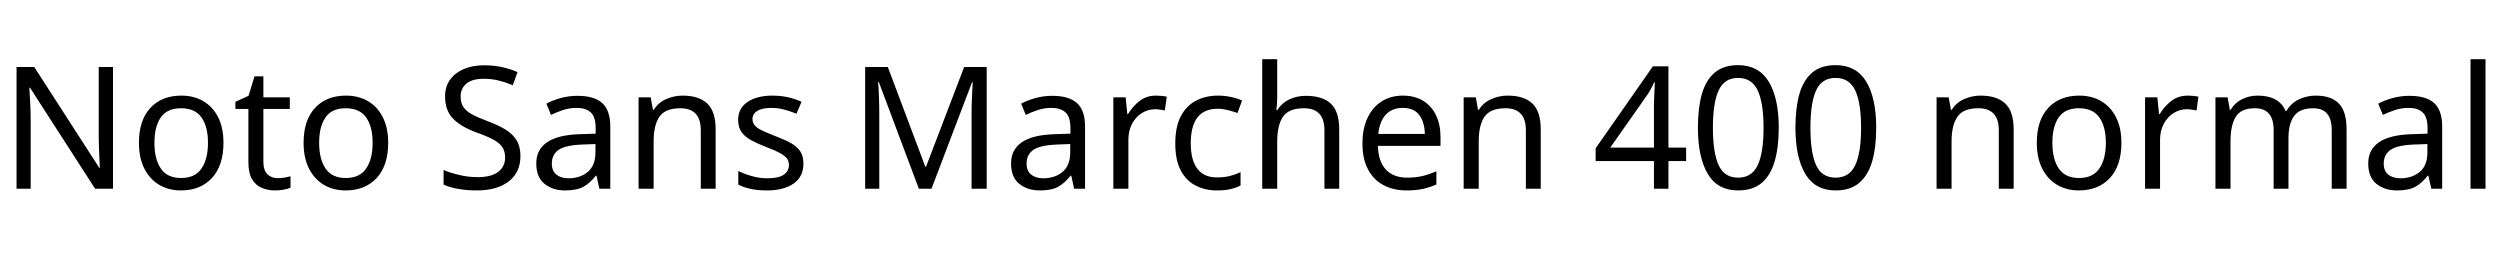 <svg xmlns="http://www.w3.org/2000/svg" xmlns:xlink="http://www.w3.org/1999/xlink" width="351.96" height="39.384"><path fill="black" d="M15.91 9.43L15.91 26.57L13.39 26.57L4.22 12.34L4.13 12.34Q4.18 13.18 4.25 14.42Q4.32 15.67 4.32 16.99L4.32 16.99L4.32 26.57L2.33 26.57L2.33 9.43L4.82 9.43L13.97 23.62L14.06 23.62Q14.04 23.23 14.00 22.46Q13.97 21.70 13.93 20.78Q13.90 19.87 13.90 19.10L13.90 19.10L13.90 9.43L15.91 9.43ZM31.46 20.11L31.46 20.11Q31.46 23.30 29.84 25.06Q28.22 26.81 25.46 26.81L25.46 26.81Q23.76 26.81 22.43 26.03Q21.10 25.25 20.33 23.75Q19.56 22.25 19.56 20.11L19.56 20.11Q19.56 16.92 21.17 15.19Q22.78 13.46 25.54 13.46L25.54 13.46Q27.29 13.46 28.62 14.24Q29.95 15.02 30.71 16.50Q31.46 17.98 31.46 20.11ZM21.74 20.11L21.74 20.11Q21.74 22.39 22.64 23.72Q23.54 25.06 25.51 25.06L25.51 25.06Q27.46 25.06 28.37 23.72Q29.28 22.39 29.28 20.11L29.28 20.11Q29.28 17.83 28.37 16.54Q27.46 15.24 25.49 15.24L25.49 15.24Q23.52 15.24 22.63 16.54Q21.74 17.83 21.74 20.11ZM39.10 25.08L39.10 25.08Q39.58 25.08 40.08 25.00Q40.58 24.91 40.90 24.82L40.90 24.82L40.90 26.42Q40.56 26.59 39.94 26.70Q39.31 26.81 38.74 26.81L38.74 26.81Q37.73 26.81 36.88 26.46Q36.02 26.11 35.50 25.25Q34.97 24.38 34.97 22.82L34.97 22.82L34.97 15.34L33.14 15.34L33.14 14.33L34.99 13.49L35.83 10.75L37.08 10.75L37.08 13.70L40.80 13.70L40.80 15.34L37.08 15.34L37.08 22.78Q37.08 23.95 37.64 24.52Q38.21 25.08 39.10 25.08ZM54.65 20.11L54.65 20.11Q54.65 23.30 53.03 25.06Q51.41 26.81 48.65 26.81L48.65 26.81Q46.94 26.81 45.61 26.03Q44.28 25.25 43.51 23.75Q42.74 22.25 42.74 20.11L42.74 20.11Q42.74 16.92 44.35 15.19Q45.96 13.46 48.72 13.46L48.72 13.46Q50.47 13.46 51.80 14.24Q53.14 15.02 53.89 16.50Q54.65 17.98 54.65 20.11ZM44.93 20.11L44.93 20.11Q44.93 22.39 45.83 23.72Q46.73 25.06 48.70 25.06L48.70 25.06Q50.64 25.06 51.55 23.72Q52.46 22.39 52.46 20.11L52.46 20.11Q52.46 17.83 51.55 16.54Q50.64 15.24 48.67 15.24L48.67 15.24Q46.70 15.24 45.82 16.54Q44.93 17.83 44.93 20.11ZM73.27 21.98L73.27 21.98Q73.27 24.26 71.62 25.54Q69.96 26.81 67.15 26.81L67.15 26.81Q65.71 26.81 64.49 26.59Q63.26 26.38 62.45 25.99L62.45 25.99L62.45 23.93Q63.31 24.31 64.60 24.62Q65.88 24.94 67.25 24.94L67.25 24.94Q69.17 24.94 70.14 24.19Q71.11 23.45 71.11 22.18L71.11 22.18Q71.11 21.34 70.75 20.76Q70.39 20.18 69.52 19.69Q68.64 19.20 67.08 18.65L67.08 18.65Q64.90 17.86 63.78 16.70Q62.66 15.55 62.66 13.56L62.66 13.56Q62.66 12.19 63.36 11.22Q64.06 10.25 65.29 9.72Q66.53 9.19 68.14 9.19L68.14 9.19Q69.55 9.19 70.73 9.46Q71.90 9.72 72.86 10.15L72.86 10.15L72.19 12.00Q71.30 11.62 70.26 11.35Q69.22 11.09 68.09 11.09L68.09 11.09Q66.48 11.09 65.66 11.77Q64.85 12.46 64.85 13.58L64.85 13.58Q64.85 14.45 65.21 15.02Q65.57 15.60 66.38 16.06Q67.20 16.51 68.59 17.04L68.59 17.04Q70.10 17.59 71.15 18.23Q72.19 18.86 72.73 19.75Q73.27 20.64 73.27 21.98ZM81.31 13.49L81.31 13.49Q83.66 13.49 84.79 14.52Q85.92 15.55 85.92 17.81L85.92 17.81L85.92 26.57L84.38 26.57L83.98 24.74L83.88 24.74Q83.04 25.80 82.12 26.30Q81.19 26.81 79.56 26.81L79.56 26.81Q77.81 26.81 76.66 25.88Q75.50 24.96 75.50 22.99L75.50 22.99Q75.50 21.07 77.02 20.03Q78.53 18.98 81.67 18.89L81.67 18.89L83.86 18.82L83.86 18.05Q83.86 16.44 83.16 15.82Q82.46 15.19 81.19 15.19L81.19 15.19Q80.18 15.19 79.27 15.49Q78.36 15.79 77.57 16.18L77.57 16.18L76.92 14.59Q77.76 14.14 78.91 13.81Q80.06 13.49 81.31 13.49ZM83.83 20.28L81.94 20.35Q79.54 20.45 78.61 21.12Q77.69 21.79 77.69 23.02L77.69 23.02Q77.69 24.10 78.35 24.60Q79.01 25.10 80.04 25.10L80.04 25.10Q81.67 25.10 82.75 24.20Q83.83 23.30 83.83 21.43L83.83 21.43L83.83 20.28ZM96.10 13.46L96.10 13.46Q98.40 13.46 99.58 14.58Q100.75 15.70 100.75 18.19L100.75 18.19L100.75 26.57L98.66 26.57L98.66 18.34Q98.66 15.24 95.78 15.24L95.78 15.24Q93.65 15.24 92.83 16.44Q92.02 17.64 92.02 19.90L92.02 19.90L92.02 26.57L89.90 26.57L89.90 13.70L91.61 13.70L91.92 15.46L92.04 15.46Q92.66 14.45 93.77 13.96Q94.87 13.46 96.10 13.46ZM113.11 23.02L113.11 23.02Q113.11 24.89 111.72 25.85Q110.33 26.81 107.98 26.81L107.98 26.81Q106.63 26.81 105.66 26.59Q104.69 26.38 103.94 25.99L103.94 25.99L103.94 24.07Q104.71 24.46 105.80 24.78Q106.90 25.10 108.02 25.10L108.02 25.10Q109.63 25.10 110.35 24.59Q111.07 24.07 111.07 23.21L111.07 23.21Q111.07 22.73 110.81 22.34Q110.54 21.96 109.86 21.58Q109.18 21.19 107.90 20.71L107.90 20.71Q106.66 20.23 105.77 19.75Q104.88 19.27 104.40 18.60Q103.92 17.93 103.92 16.87L103.92 16.87Q103.92 15.24 105.25 14.35Q106.58 13.46 108.74 13.46L108.74 13.46Q109.92 13.46 110.94 13.69Q111.96 13.92 112.85 14.33L112.85 14.33L112.13 16.01Q111.31 15.67 110.42 15.43Q109.54 15.19 108.60 15.19L108.60 15.19Q107.30 15.19 106.62 15.61Q105.94 16.03 105.94 16.75L105.94 16.75Q105.94 17.28 106.25 17.65Q106.56 18.02 107.29 18.37Q108.02 18.72 109.25 19.20L109.25 19.20Q110.47 19.66 111.34 20.14Q112.20 20.62 112.66 21.30Q113.11 21.98 113.11 23.02ZM131.14 26.57L129.36 26.57L123.72 11.54L123.62 11.54Q123.70 12.29 123.74 13.55Q123.79 14.81 123.79 16.18L123.79 16.18L123.79 26.57L121.80 26.57L121.80 9.43L124.99 9.43L130.27 23.47L130.37 23.47L135.74 9.43L138.91 9.43L138.91 26.57L136.78 26.57L136.78 16.03Q136.78 14.78 136.84 13.56Q136.90 12.34 136.94 11.57L136.94 11.57L136.85 11.57L131.14 26.57ZM148.15 13.49L148.15 13.49Q150.50 13.49 151.63 14.52Q152.76 15.55 152.76 17.81L152.76 17.81L152.76 26.57L151.22 26.57L150.82 24.74L150.72 24.74Q149.88 25.80 148.96 26.30Q148.03 26.81 146.40 26.81L146.40 26.81Q144.65 26.81 143.50 25.88Q142.34 24.96 142.34 22.99L142.34 22.99Q142.34 21.07 143.86 20.03Q145.37 18.98 148.51 18.89L148.51 18.89L150.70 18.82L150.70 18.05Q150.70 16.44 150 15.82Q149.30 15.19 148.03 15.19L148.03 15.19Q147.02 15.19 146.11 15.49Q145.20 15.79 144.41 16.18L144.41 16.18L143.76 14.59Q144.60 14.14 145.75 13.81Q146.90 13.49 148.15 13.49ZM150.67 20.28L148.78 20.35Q146.38 20.45 145.45 21.12Q144.53 21.79 144.53 23.02L144.53 23.02Q144.53 24.10 145.19 24.60Q145.85 25.10 146.88 25.10L146.88 25.10Q148.51 25.10 149.59 24.20Q150.67 23.30 150.67 21.43L150.67 21.43L150.67 20.28ZM162.74 13.46L162.74 13.46Q163.10 13.46 163.52 13.50Q163.94 13.54 164.26 13.61L164.26 13.61L163.99 15.55Q163.68 15.48 163.31 15.43Q162.94 15.38 162.60 15.38L162.60 15.38Q161.62 15.38 160.75 15.92Q159.89 16.46 159.37 17.44Q158.86 18.41 158.86 19.70L158.86 19.70L158.86 26.57L156.74 26.57L156.74 13.70L158.47 13.70L158.71 16.06L158.81 16.06Q159.43 15.00 160.42 14.23Q161.40 13.46 162.74 13.46ZM171.34 26.81L171.34 26.81Q169.63 26.81 168.30 26.11Q166.97 25.42 166.21 23.95Q165.46 22.49 165.46 20.21L165.46 20.21Q165.46 17.83 166.25 16.34Q167.04 14.86 168.40 14.16Q169.75 13.46 171.48 13.46L171.48 13.46Q172.46 13.46 173.38 13.67Q174.29 13.87 174.86 14.16L174.86 14.16L174.22 15.91Q173.64 15.70 172.87 15.50Q172.10 15.31 171.43 15.31L171.43 15.31Q167.64 15.31 167.64 20.18L167.64 20.18Q167.64 22.51 168.56 23.75Q169.49 24.98 171.31 24.98L171.31 24.98Q172.37 24.98 173.17 24.77Q173.98 24.55 174.65 24.24L174.65 24.24L174.65 26.11Q174.00 26.45 173.22 26.63Q172.44 26.81 171.34 26.81ZM179.81 8.33L179.81 13.68Q179.81 14.64 179.69 15.48L179.69 15.48L179.83 15.48Q180.46 14.50 181.52 13.99Q182.59 13.49 183.84 13.49L183.84 13.49Q186.19 13.49 187.37 14.60Q188.54 15.72 188.54 18.19L188.54 18.19L188.54 26.57L186.46 26.57L186.46 18.34Q186.46 15.24 183.58 15.24L183.58 15.24Q181.42 15.24 180.61 16.45Q179.81 17.66 179.81 19.92L179.81 19.92L179.81 26.57L177.70 26.57L177.70 8.33L179.81 8.33ZM197.50 13.46L197.50 13.46Q199.15 13.46 200.34 14.18Q201.53 14.90 202.16 16.21Q202.80 17.52 202.80 19.27L202.80 19.27L202.80 20.54L193.99 20.54Q194.04 22.73 195.11 23.87Q196.18 25.01 198.10 25.01L198.10 25.01Q199.32 25.01 200.27 24.78Q201.22 24.55 202.22 24.12L202.22 24.12L202.22 25.97Q201.24 26.40 200.28 26.60Q199.32 26.81 198.00 26.81L198.00 26.81Q196.18 26.81 194.77 26.06Q193.37 25.32 192.59 23.84Q191.81 22.37 191.81 20.23L191.81 20.23Q191.81 18.12 192.52 16.61Q193.22 15.10 194.51 14.28Q195.79 13.46 197.50 13.46ZM197.47 15.19L197.47 15.19Q195.96 15.19 195.08 16.16Q194.21 17.14 194.04 18.86L194.04 18.86L200.59 18.86Q200.57 17.23 199.82 16.21Q199.08 15.19 197.47 15.19ZM212.26 13.46L212.26 13.46Q214.56 13.46 215.74 14.58Q216.91 15.70 216.91 18.19L216.91 18.19L216.91 26.57L214.82 26.57L214.82 18.34Q214.82 15.24 211.94 15.24L211.94 15.24Q209.81 15.24 208.99 16.44Q208.18 17.64 208.18 19.90L208.18 19.90L208.18 26.57L206.06 26.57L206.06 13.70L207.77 13.70L208.08 15.46L208.20 15.46Q208.82 14.45 209.93 13.96Q211.03 13.46 212.26 13.46ZM237.38 20.78L237.38 22.68L234.89 22.68L234.89 26.57L232.85 26.57L232.85 22.68L224.64 22.68L224.64 20.88L232.70 9.34L234.89 9.34L234.89 20.78L237.38 20.78ZM232.85 20.78L232.85 15.38Q232.85 14.14 232.90 13.26Q232.94 12.38 232.97 11.59L232.97 11.59L232.87 11.59Q232.68 12.05 232.39 12.58Q232.10 13.10 231.84 13.46L231.84 13.46L226.70 20.78L232.85 20.78ZM250.42 17.98L250.42 17.98Q250.42 20.74 249.84 22.72Q249.26 24.70 248.02 25.75Q246.77 26.81 244.70 26.81L244.70 26.81Q241.80 26.81 240.42 24.47Q239.04 22.13 239.04 17.98L239.04 17.98Q239.04 15.19 239.60 13.22Q240.17 11.26 241.42 10.21Q242.66 9.17 244.70 9.17L244.70 9.17Q247.58 9.17 249.00 11.48Q250.42 13.80 250.42 17.98ZM241.15 17.98L241.15 17.98Q241.15 21.50 241.96 23.26Q242.76 25.01 244.70 25.01L244.70 25.01Q246.62 25.01 247.45 23.27Q248.28 21.53 248.28 17.98L248.28 17.98Q248.28 14.47 247.45 12.72Q246.62 10.97 244.70 10.97L244.70 10.97Q242.76 10.97 241.96 12.72Q241.15 14.47 241.15 17.98ZM264.14 17.98L264.14 17.98Q264.14 20.74 263.57 22.72Q262.99 24.70 261.74 25.75Q260.50 26.81 258.43 26.81L258.43 26.81Q255.53 26.81 254.15 24.47Q252.77 22.13 252.77 17.98L252.77 17.98Q252.77 15.19 253.33 13.22Q253.90 11.26 255.14 10.21Q256.39 9.17 258.43 9.17L258.43 9.17Q261.31 9.17 262.73 11.48Q264.14 13.80 264.14 17.98ZM254.88 17.98L254.88 17.98Q254.88 21.50 255.68 23.26Q256.49 25.01 258.43 25.01L258.43 25.01Q260.35 25.01 261.18 23.27Q262.01 21.53 262.01 17.98L262.01 17.98Q262.01 14.47 261.18 12.72Q260.35 10.97 258.43 10.97L258.43 10.97Q256.49 10.97 255.68 12.72Q254.88 14.47 254.88 17.98ZM278.83 13.46L278.83 13.46Q281.14 13.46 282.31 14.58Q283.49 15.70 283.49 18.19L283.49 18.19L283.49 26.57L281.40 26.57L281.40 18.34Q281.40 15.24 278.52 15.24L278.52 15.24Q276.38 15.24 275.57 16.44Q274.75 17.64 274.75 19.90L274.75 19.90L274.75 26.57L272.64 26.57L272.64 13.70L274.34 13.70L274.66 15.46L274.78 15.46Q275.40 14.45 276.50 13.96Q277.61 13.46 278.83 13.46ZM298.66 20.11L298.66 20.11Q298.66 23.30 297.04 25.06Q295.42 26.81 292.66 26.81L292.66 26.81Q290.95 26.81 289.62 26.03Q288.29 25.25 287.52 23.75Q286.75 22.25 286.75 20.11L286.75 20.11Q286.75 16.92 288.36 15.19Q289.97 13.46 292.73 13.46L292.73 13.46Q294.48 13.46 295.81 14.24Q297.14 15.02 297.90 16.50Q298.66 17.98 298.66 20.11ZM288.94 20.11L288.94 20.11Q288.94 22.39 289.84 23.72Q290.74 25.06 292.70 25.06L292.70 25.06Q294.65 25.06 295.56 23.72Q296.47 22.39 296.47 20.11L296.47 20.11Q296.47 17.83 295.56 16.54Q294.65 15.24 292.68 15.24L292.68 15.24Q290.71 15.24 289.82 16.54Q288.94 17.83 288.94 20.11ZM307.99 13.46L307.99 13.46Q308.35 13.46 308.77 13.50Q309.19 13.54 309.50 13.61L309.50 13.61L309.24 15.55Q308.93 15.48 308.56 15.43Q308.18 15.38 307.85 15.38L307.85 15.38Q306.86 15.38 306 15.92Q305.14 16.46 304.62 17.44Q304.10 18.41 304.10 19.70L304.10 19.70L304.10 26.57L301.99 26.57L301.99 13.70L303.72 13.70L303.96 16.06L304.06 16.06Q304.68 15.00 305.66 14.23Q306.65 13.46 307.99 13.46ZM326.02 13.46L326.02 13.46Q328.20 13.46 329.28 14.58Q330.36 15.70 330.36 18.19L330.36 18.19L330.36 26.57L328.27 26.57L328.27 18.29Q328.27 15.24 325.66 15.24L325.66 15.24Q323.78 15.24 322.98 16.32Q322.18 17.40 322.18 19.46L322.18 19.46L322.18 26.57L320.09 26.57L320.09 18.29Q320.09 15.24 317.45 15.24L317.45 15.24Q315.50 15.24 314.76 16.44Q314.02 17.64 314.02 19.90L314.02 19.90L314.02 26.57L311.90 26.57L311.90 13.70L313.61 13.70L313.92 15.46L314.04 15.46Q314.64 14.45 315.66 13.96Q316.68 13.46 317.83 13.46L317.83 13.46Q320.86 13.46 321.77 15.62L321.77 15.62L321.89 15.62Q322.54 14.52 323.65 13.99Q324.77 13.46 326.02 13.46ZM339.22 13.49L339.22 13.49Q341.57 13.49 342.70 14.52Q343.82 15.55 343.82 17.81L343.82 17.81L343.82 26.57L342.29 26.57L341.88 24.74L341.78 24.74Q340.94 25.80 340.02 26.30Q339.10 26.81 337.46 26.81L337.46 26.81Q335.71 26.81 334.56 25.88Q333.41 24.96 333.41 22.99L333.41 22.99Q333.41 21.07 334.92 20.03Q336.43 18.98 339.58 18.89L339.58 18.89L341.76 18.82L341.76 18.05Q341.76 16.44 341.06 15.82Q340.37 15.19 339.10 15.19L339.10 15.19Q338.09 15.19 337.18 15.49Q336.26 15.79 335.47 16.18L335.47 16.18L334.82 14.59Q335.66 14.14 336.82 13.81Q337.97 13.49 339.22 13.49ZM341.74 20.28L339.84 20.35Q337.44 20.45 336.52 21.12Q335.59 21.79 335.59 23.02L335.59 23.02Q335.59 24.10 336.25 24.60Q336.91 25.10 337.94 25.10L337.94 25.10Q339.58 25.10 340.66 24.20Q341.74 23.30 341.74 21.43L341.74 21.43L341.74 20.28ZM349.92 8.33L349.92 26.57L347.81 26.57L347.81 8.33L349.92 8.33Z"/></svg>
